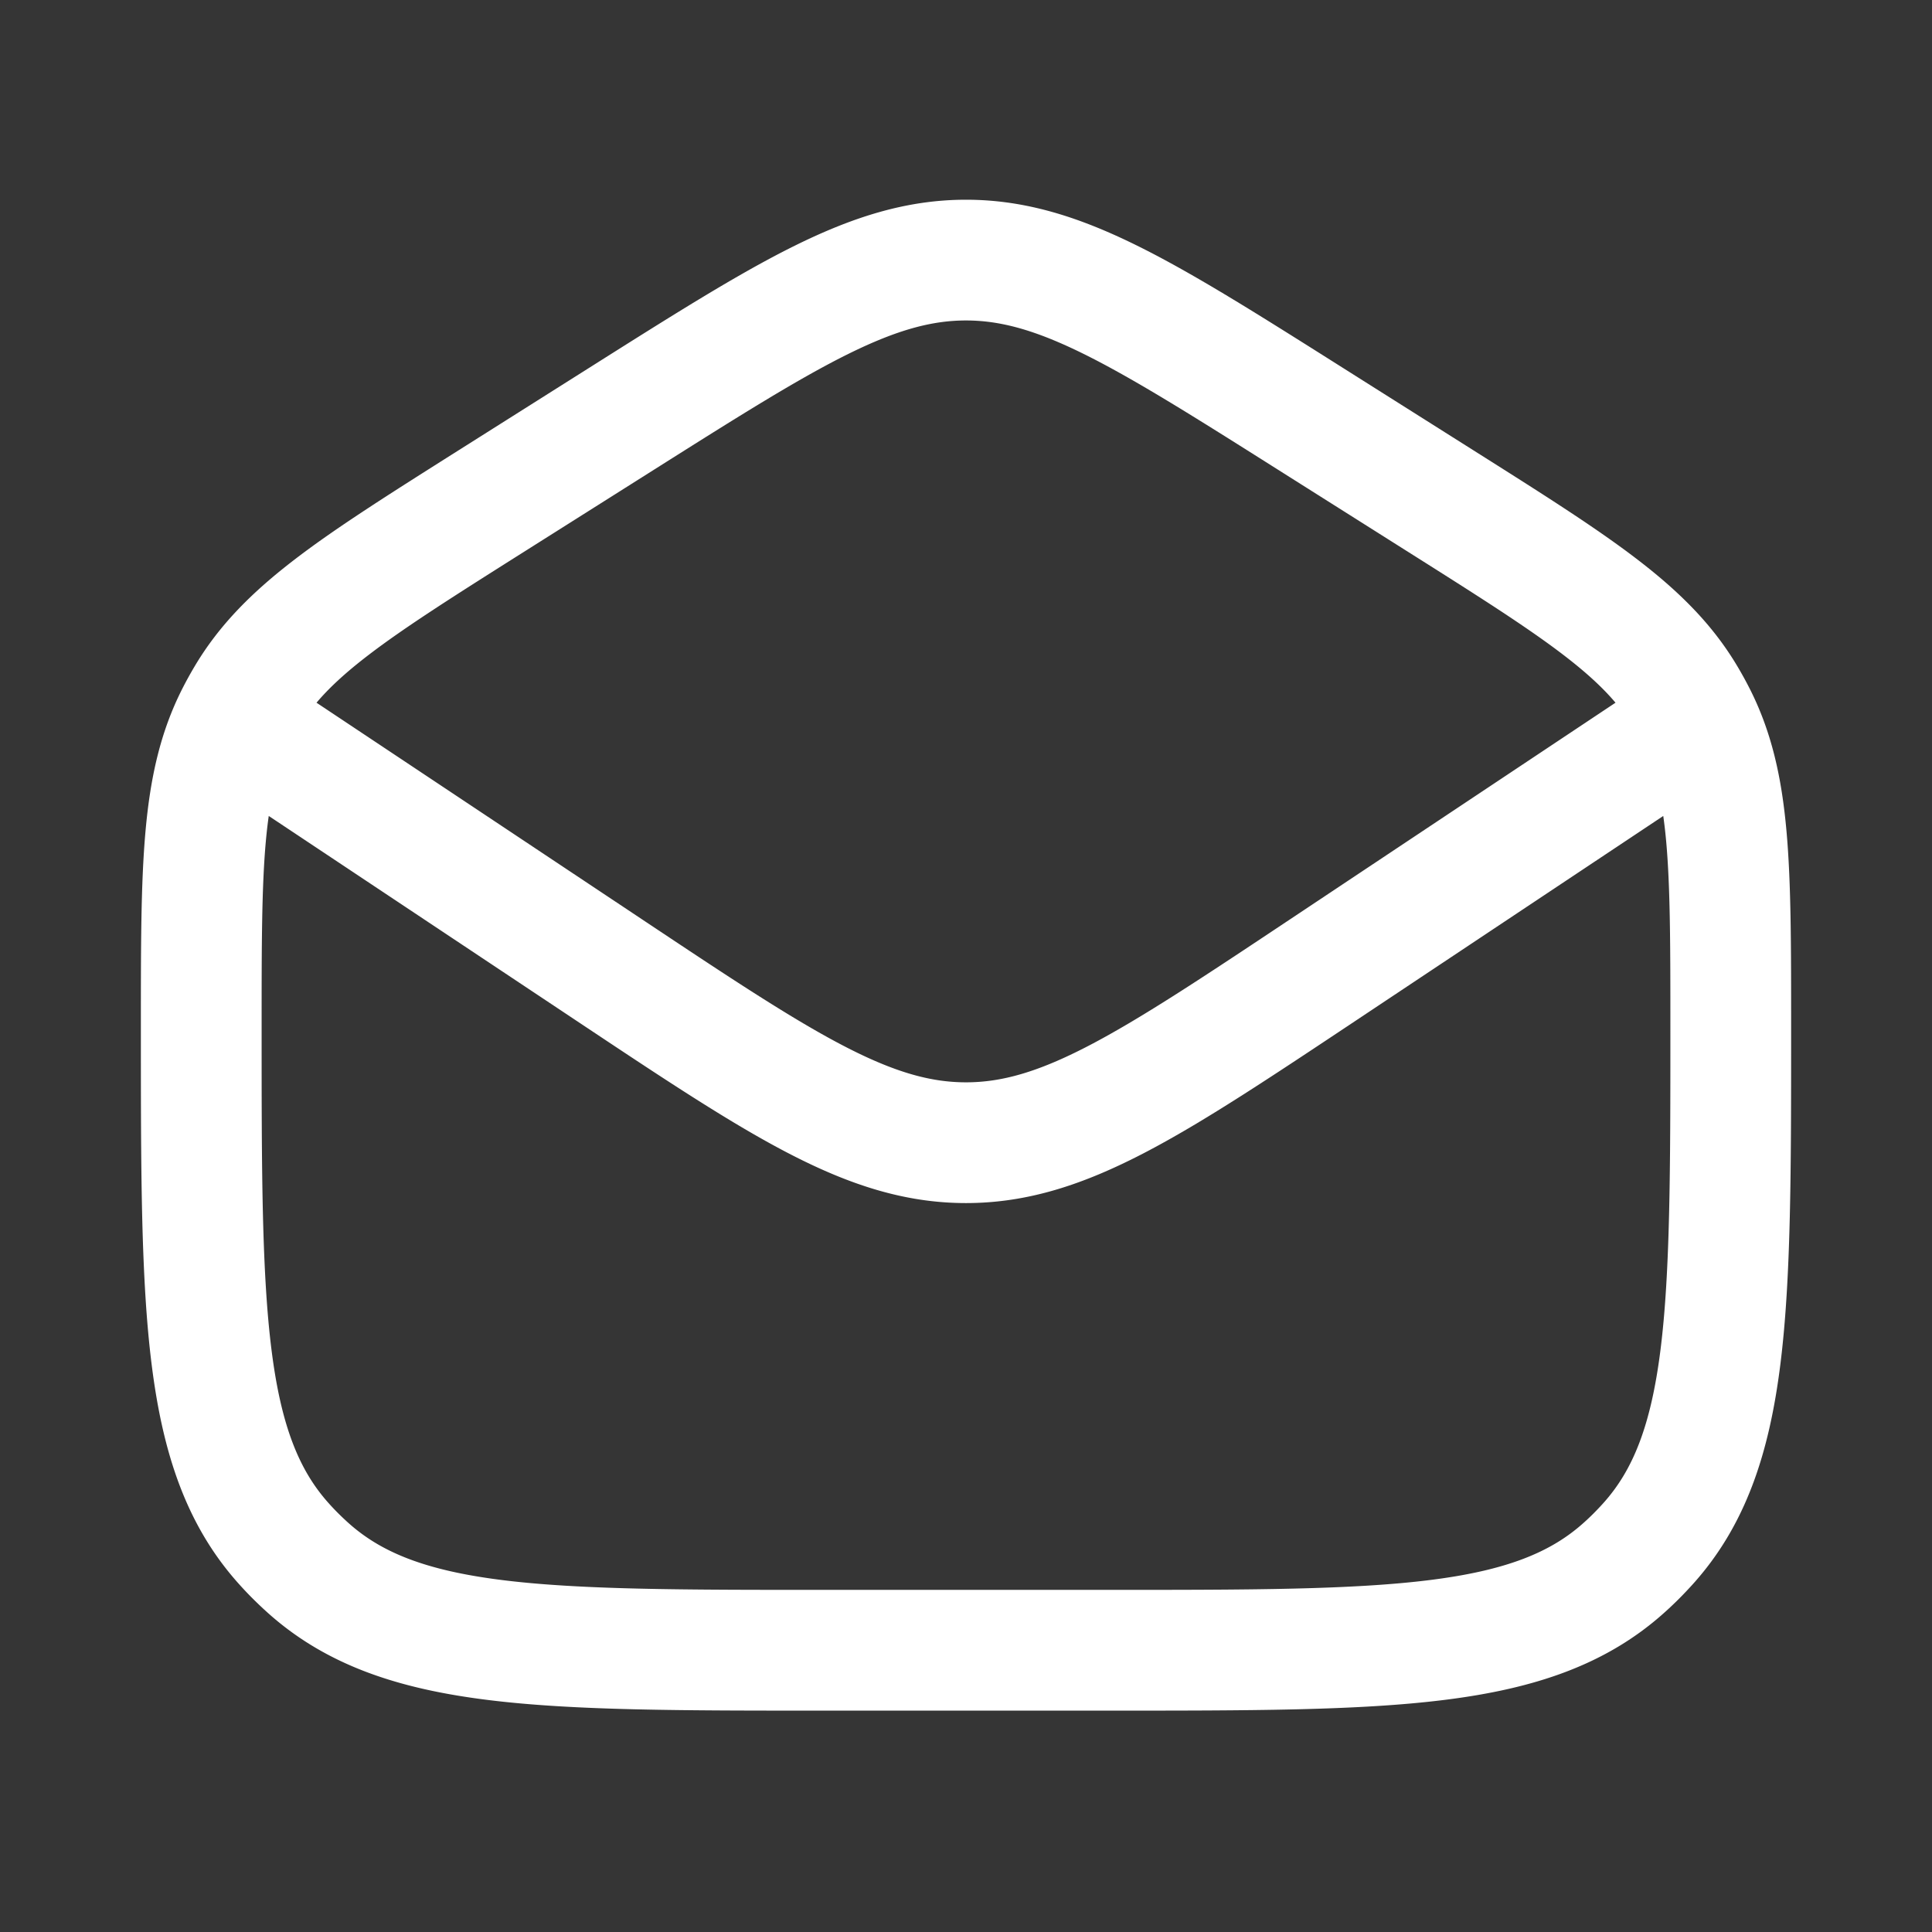 <svg xmlns="http://www.w3.org/2000/svg" width="24" height="24" fill="none"><rect width="100%" height="100%" fill="#333333" stroke="none"/><path fill="#fff" fill-opacity=".01" d="M24 0v24H0V0z"/><path stroke="#FFFFFF" stroke-width="1.5" d="m3 9.01 4.568 3.04c2.148 1.43 3.223 2.145 4.432 2.145 1.21 0 2.284-.715 4.433-2.145L21 9.01M7.728 5.198 6.105 6.223C4.404 7.298 3.553 7.835 3.063 8.66a4 4 0 0 0-.128.232c-.435.855-.435 1.86-.435 3.873 0 3.515 0 5.273 1.029 6.414.092.103.19.2.293.293C4.963 20.5 6.72 20.5 10.236 20.5h3.528c3.515 0 5.273 0 6.414-1.029.103-.092.2-.19.293-.293C21.5 18.037 21.5 16.28 21.5 12.764c0-2.012 0-3.018-.435-3.873a3.978 3.978 0 0 0-.128-.232c-.49-.824-1.341-1.362-3.042-2.436l-1.623-1.025C14.196 3.887 13.157 3.231 12 3.231s-2.196.656-4.272 1.967Z"/></svg>